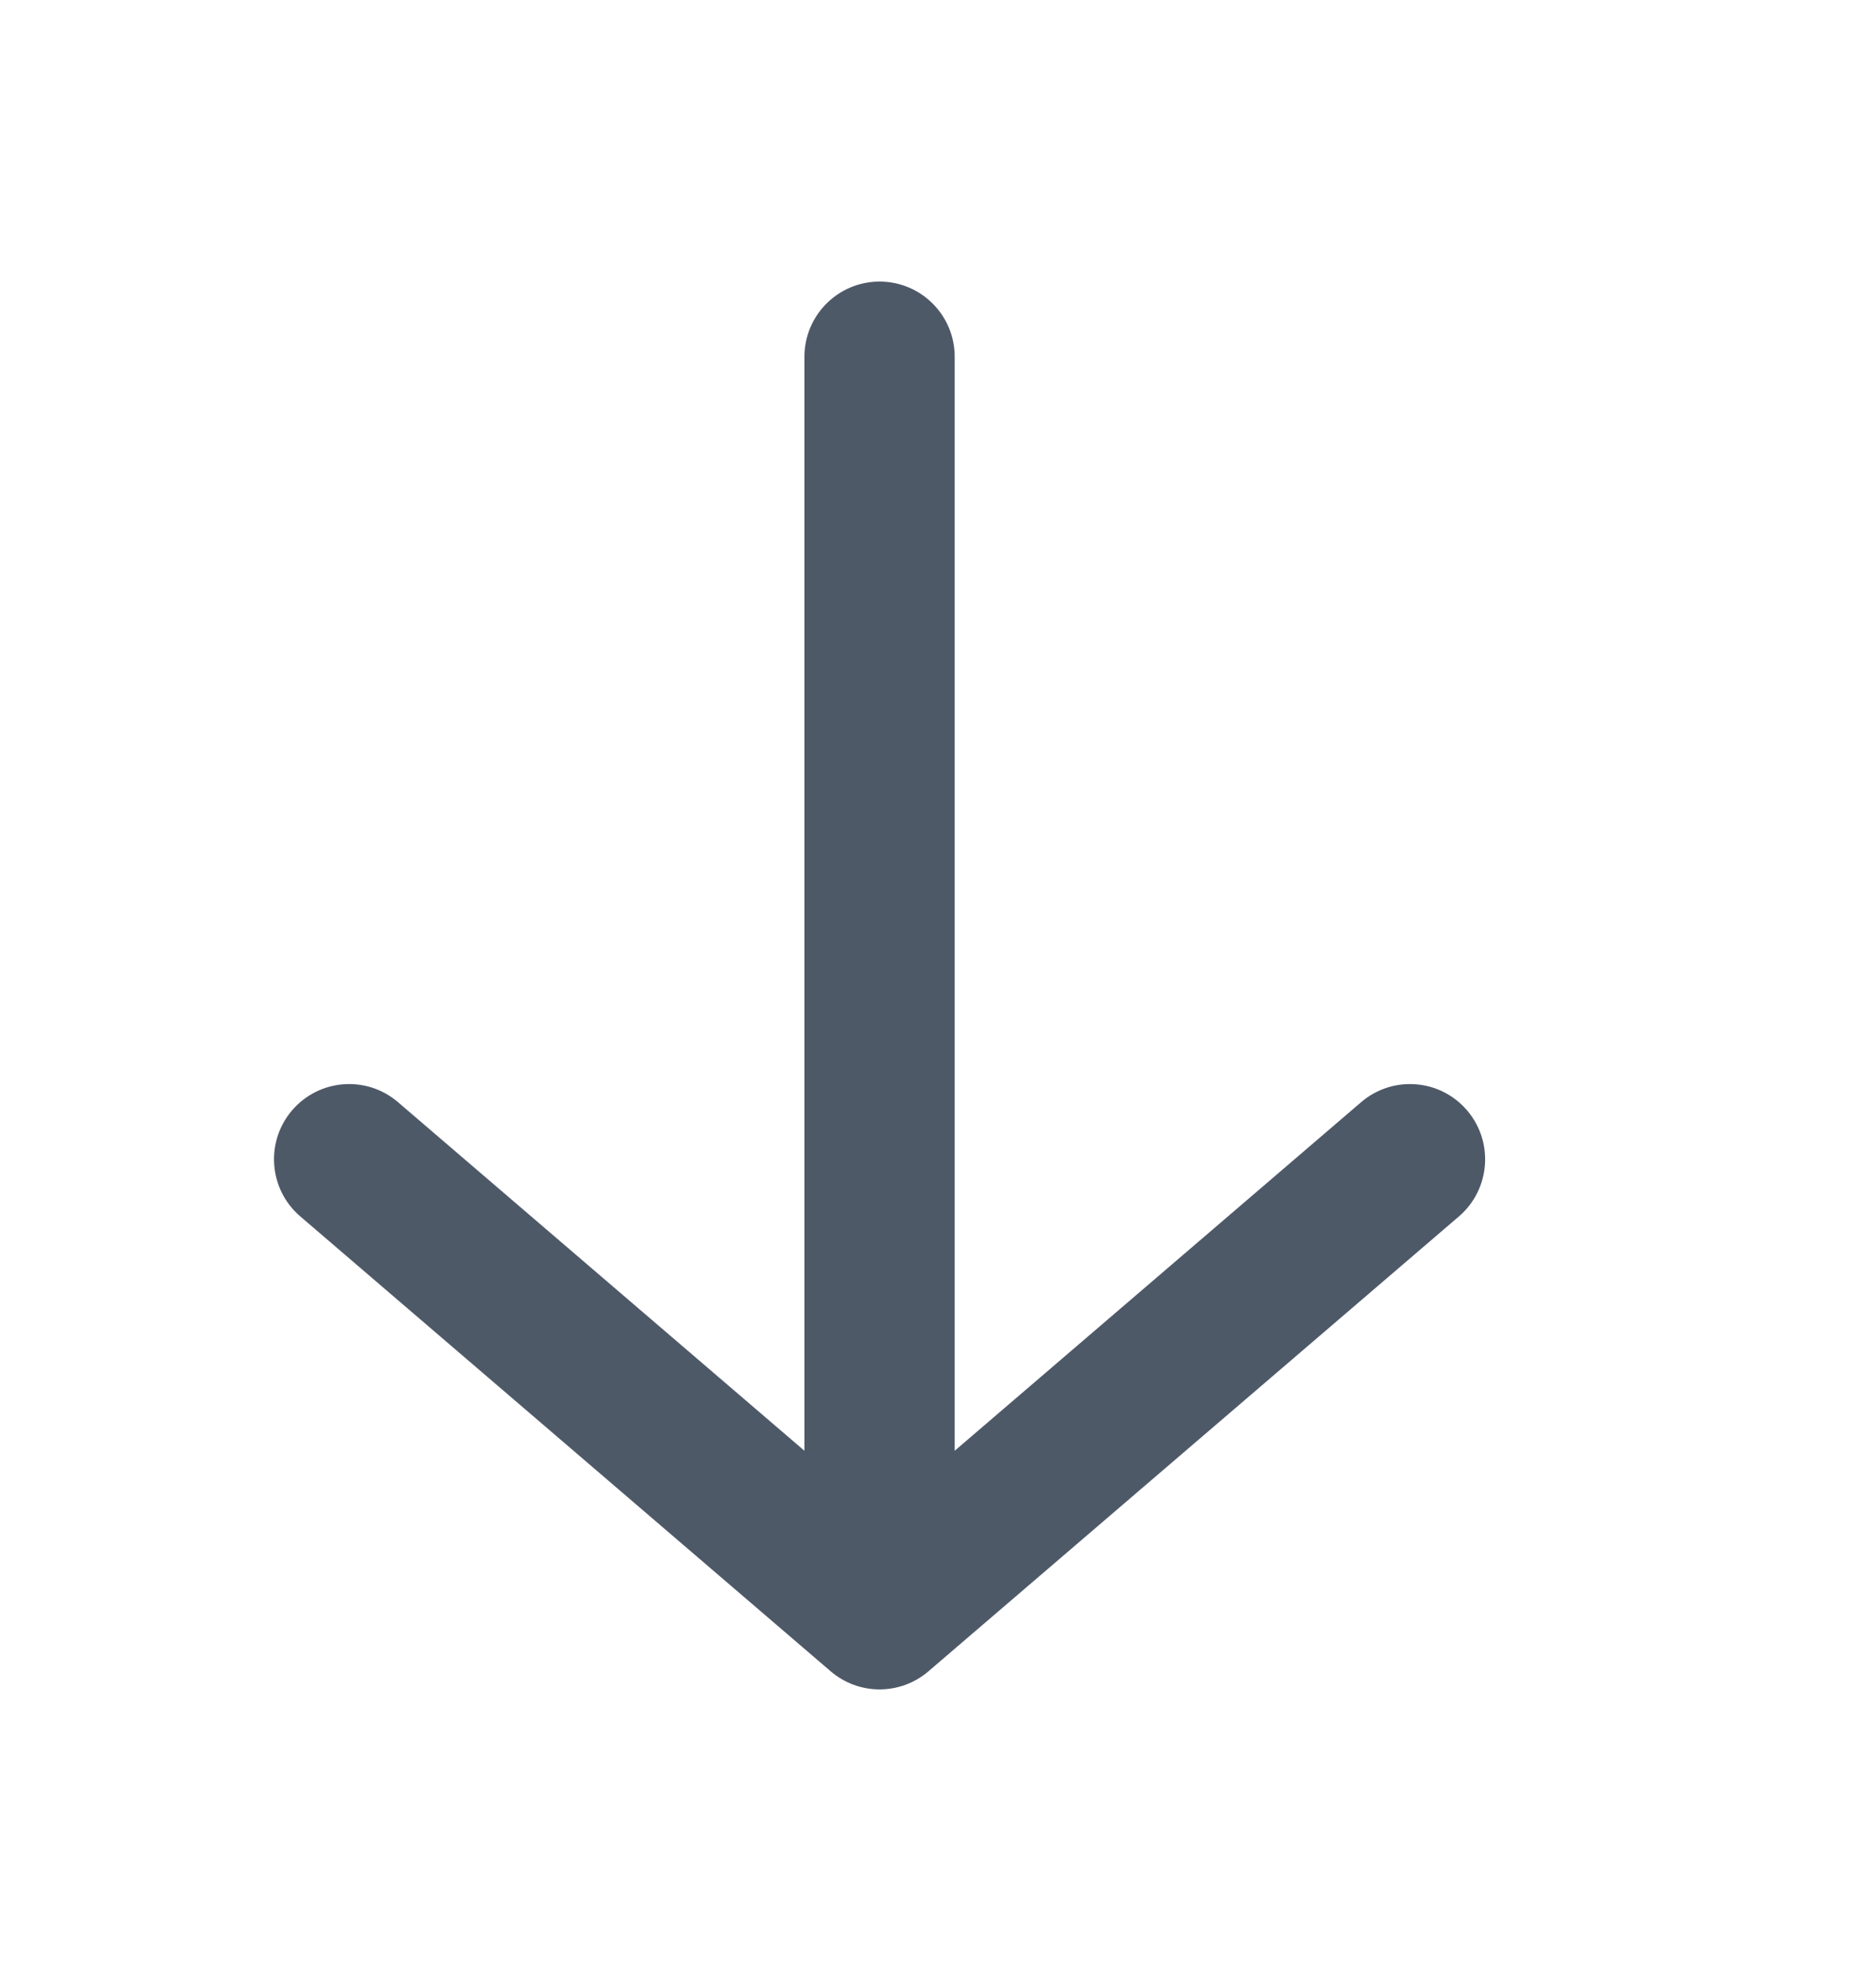 <svg width="20" height="21" viewBox="0 0 20 21" fill="none" xmlns="http://www.w3.org/2000/svg">
<path fill-rule="evenodd" clip-rule="evenodd" d="M4.243 11.743C3.907 11.455 3.402 11.494 3.114 11.83C2.826 12.166 2.865 12.672 3.201 12.96L8.856 17.807C9.156 18.064 9.598 18.064 9.898 17.807L15.554 12.96C15.889 12.672 15.928 12.166 15.64 11.83C15.352 11.494 14.847 11.455 14.511 11.743L10.178 15.457L10.178 3.801C10.178 3.359 9.82 3 9.377 3C8.935 3 8.576 3.359 8.576 3.801L8.576 15.457L4.243 11.743Z" fill="#4E5968"/>
</svg>
